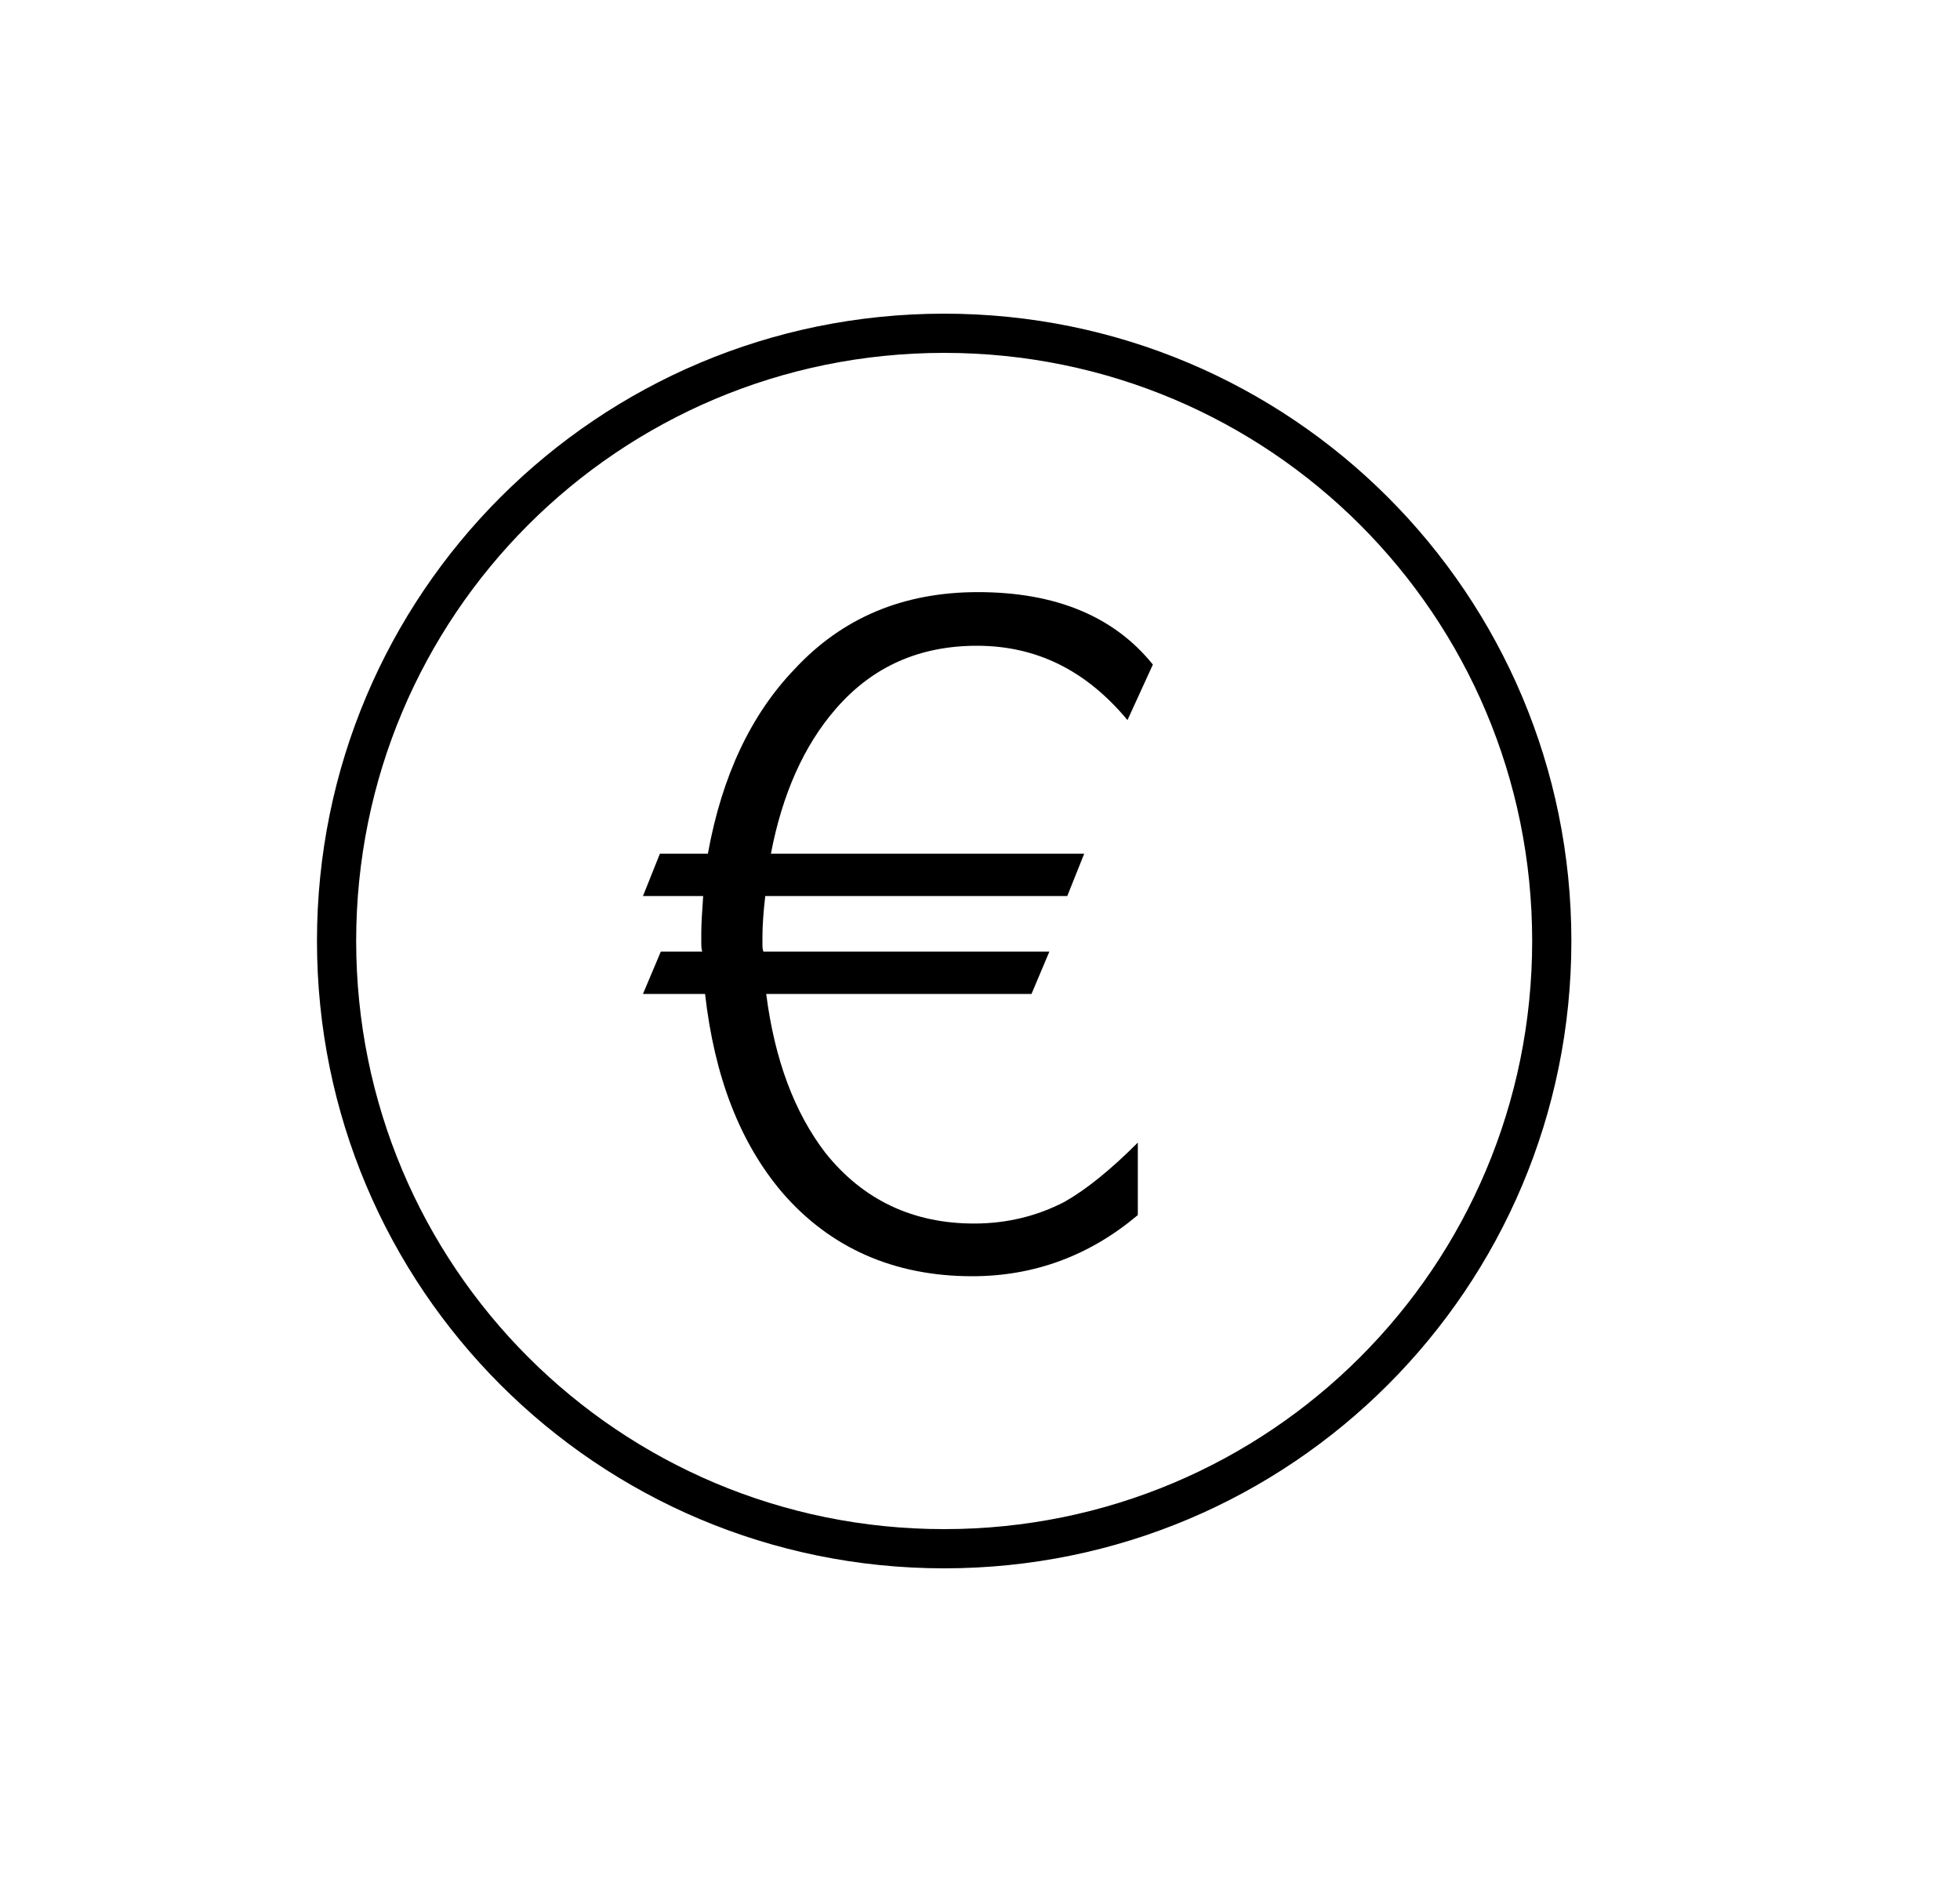 <svg width="25" height="24" viewBox="0 0 25 24" fill="none" xmlns="http://www.w3.org/2000/svg">
<path d="M12.043 4.5C16.193 4.5 19.543 7.85 19.543 12C19.543 16.15 16.193 19.5 12.043 19.5C7.893 19.5 4.543 16.15 4.543 12C4.543 7.85 7.893 4.5 12.043 4.5ZM12.043 4C7.618 4 4.043 7.575 4.043 12C4.043 16.425 7.618 20 12.043 20C16.468 20 20.043 16.425 20.043 12C20.043 7.575 16.468 4 12.043 4Z" fill="black"/>
<path d="M14.705 8.475L14.381 9.183C13.853 8.547 13.217 8.235 12.461 8.235C11.729 8.235 11.129 8.499 10.661 9.039C10.253 9.507 9.977 10.131 9.833 10.887H13.829L13.613 11.427H9.761C9.737 11.631 9.725 11.811 9.725 11.943V12.039C9.725 12.075 9.725 12.099 9.737 12.135H13.385L13.157 12.675H9.773C9.881 13.515 10.133 14.187 10.529 14.703C11.009 15.303 11.645 15.603 12.425 15.603C12.845 15.603 13.229 15.507 13.577 15.327C13.853 15.171 14.165 14.919 14.513 14.571V15.495C13.901 16.011 13.193 16.275 12.401 16.275C11.405 16.275 10.589 15.915 9.977 15.207C9.437 14.571 9.113 13.731 8.993 12.675H8.201L8.429 12.135H8.957C8.945 12.099 8.945 12.063 8.945 12.027V11.895C8.945 11.763 8.957 11.619 8.969 11.427H8.201L8.417 10.887H9.029C9.209 9.891 9.581 9.111 10.133 8.535C10.745 7.875 11.525 7.551 12.473 7.551C13.469 7.551 14.213 7.863 14.705 8.475Z" fill="black"/>
</svg>
